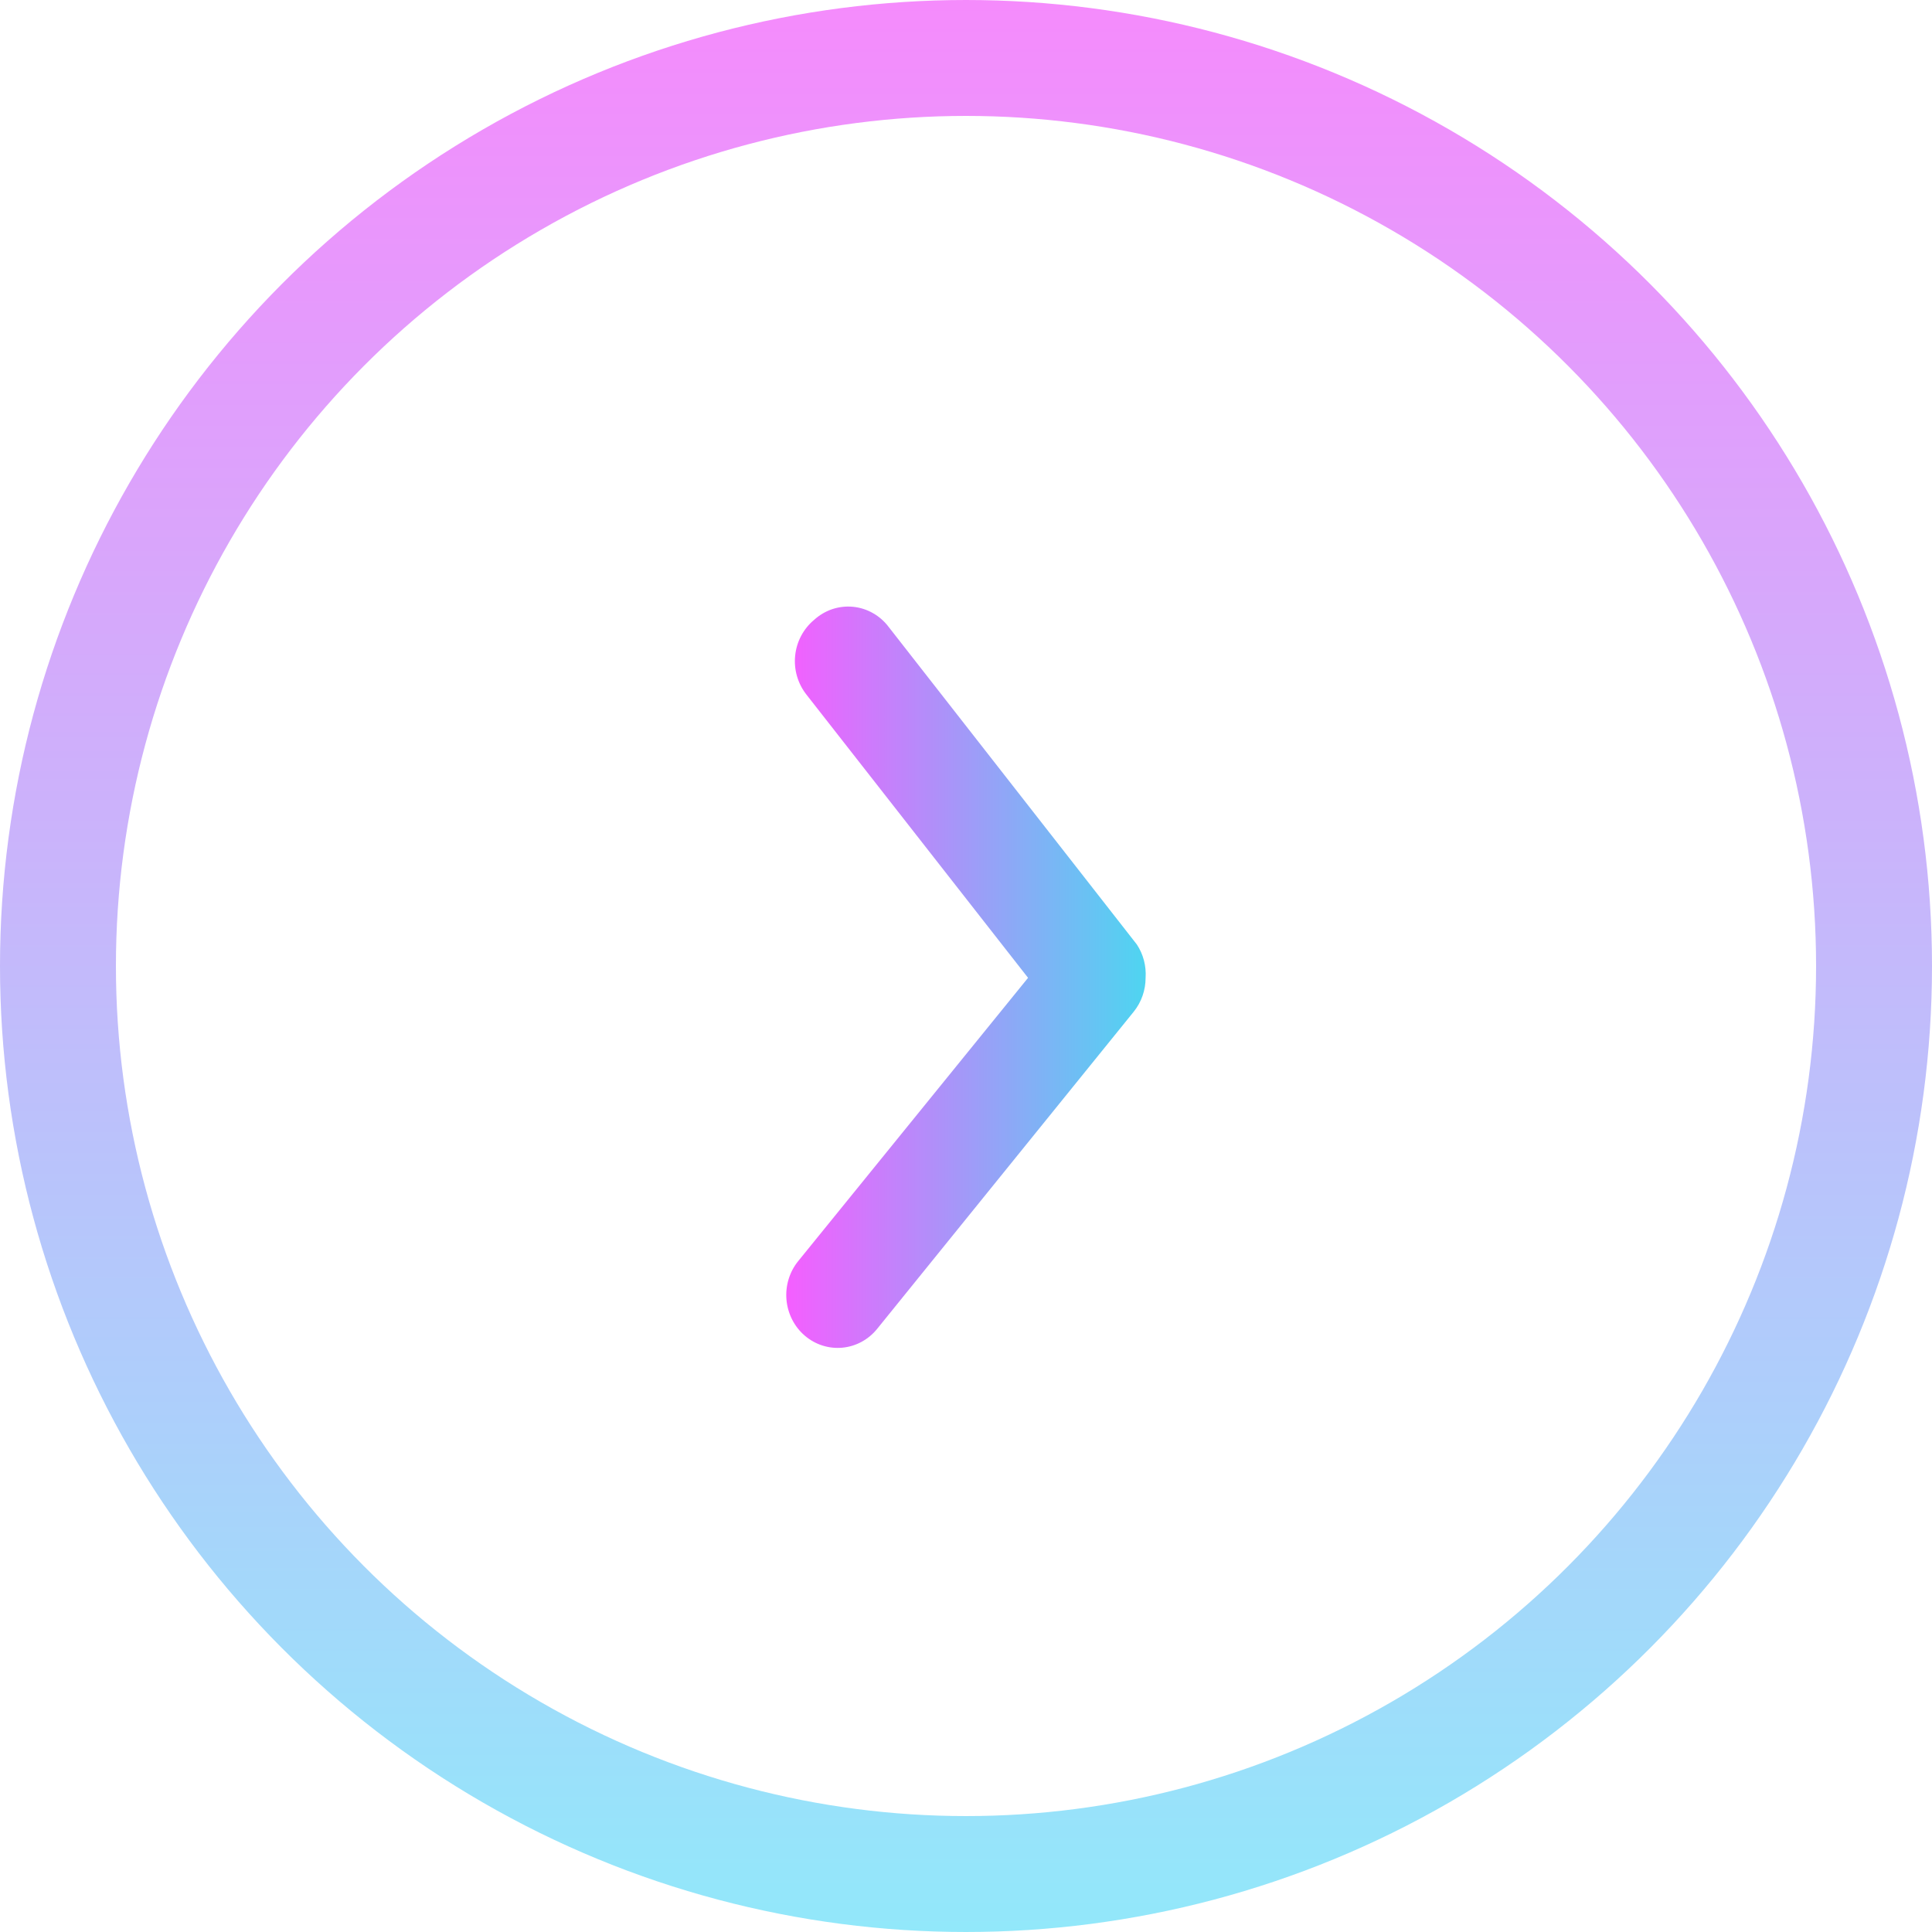 <svg width="50" height="50" viewBox="0 0 50 50" fill="none" xmlns="http://www.w3.org/2000/svg">
<circle cx="25" cy="25" r="23.5" stroke="url(#paint0_linear_657_632)" stroke-width="3"/>
<path d="M29.648 25.306C29.648 25.625 29.54 25.935 29.342 26.181L22.701 34.39C22.476 34.669 22.152 34.845 21.801 34.878C21.449 34.911 21.1 34.8 20.828 34.567C20.557 34.335 20.387 34.002 20.354 33.64C20.322 33.278 20.43 32.918 20.656 32.639L26.606 25.306L20.868 17.973C20.758 17.833 20.676 17.672 20.626 17.499C20.576 17.326 20.56 17.145 20.579 16.966C20.597 16.787 20.65 16.613 20.734 16.455C20.818 16.297 20.931 16.157 21.067 16.044C21.204 15.919 21.364 15.824 21.538 15.765C21.712 15.707 21.896 15.686 22.078 15.704C22.26 15.722 22.436 15.778 22.596 15.87C22.756 15.961 22.896 16.086 23.007 16.236L29.422 24.444C29.589 24.697 29.668 25.001 29.648 25.306Z" fill="url(#paint1_linear_657_632)"/>
<defs>
<linearGradient id="paint0_linear_657_632" x1="25" y1="0" x2="25" y2="50" gradientUnits="userSpaceOnUse">
<stop stop-color="#F58BFC"/>
<stop offset="1" stop-color="#92E8FA"/>
</linearGradient>
<linearGradient id="paint1_linear_657_632" x1="20.349" y1="25.291" x2="29.651" y2="25.291" gradientUnits="userSpaceOnUse">
<stop stop-color="#F55EFF"/>
<stop offset="1" stop-color="#4ED5F1"/>
</linearGradient>
</defs>
</svg>
